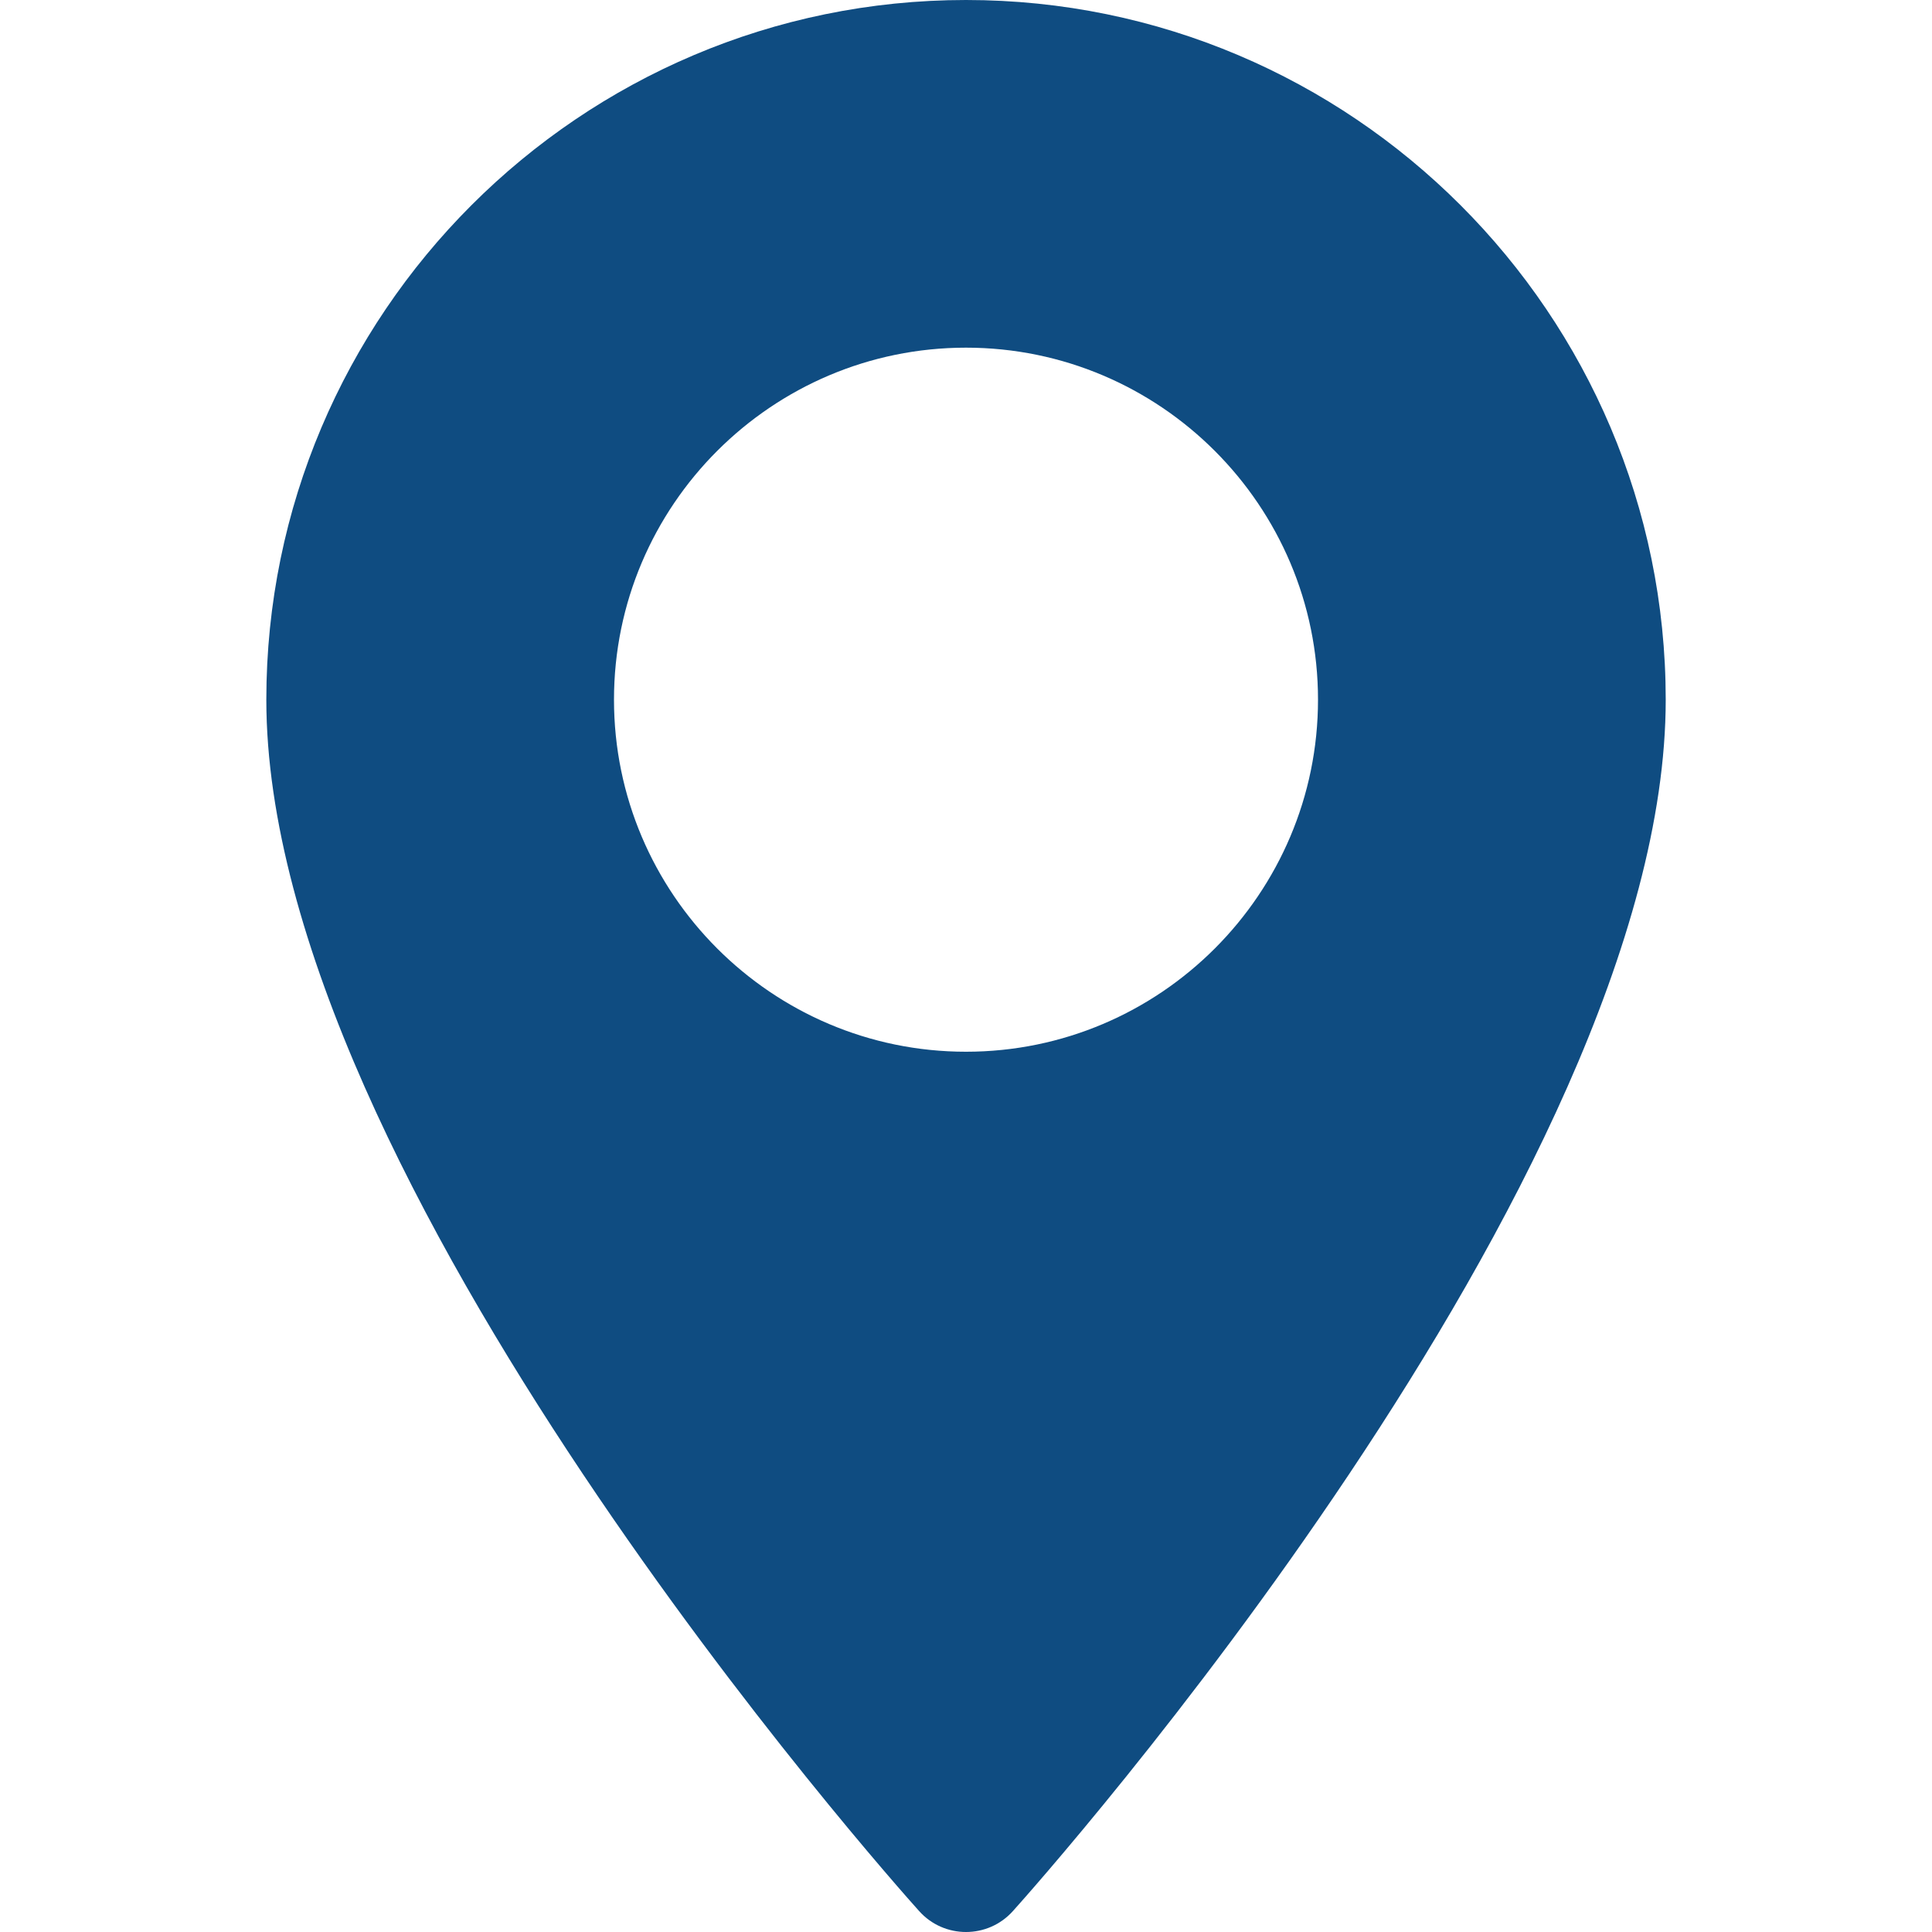 <svg width="40" height="40" viewBox="0 0 40 40" fill="none" xmlns="http://www.w3.org/2000/svg">
<path d="M20 0C12.012 0 5.514 6.499 5.514 14.486C5.514 24.399 18.478 38.953 19.03 39.567C19.548 40.145 20.453 40.144 20.971 39.567C21.523 38.953 34.487 24.399 34.487 14.486C34.486 6.499 27.988 0 20 0ZM20 21.775C15.981 21.775 12.712 18.505 12.712 14.486C12.712 10.467 15.981 7.198 20 7.198C24.019 7.198 27.288 10.468 27.288 14.486C27.288 18.505 24.019 21.775 20 21.775Z" fill="#0F4C81"/>
</svg>

